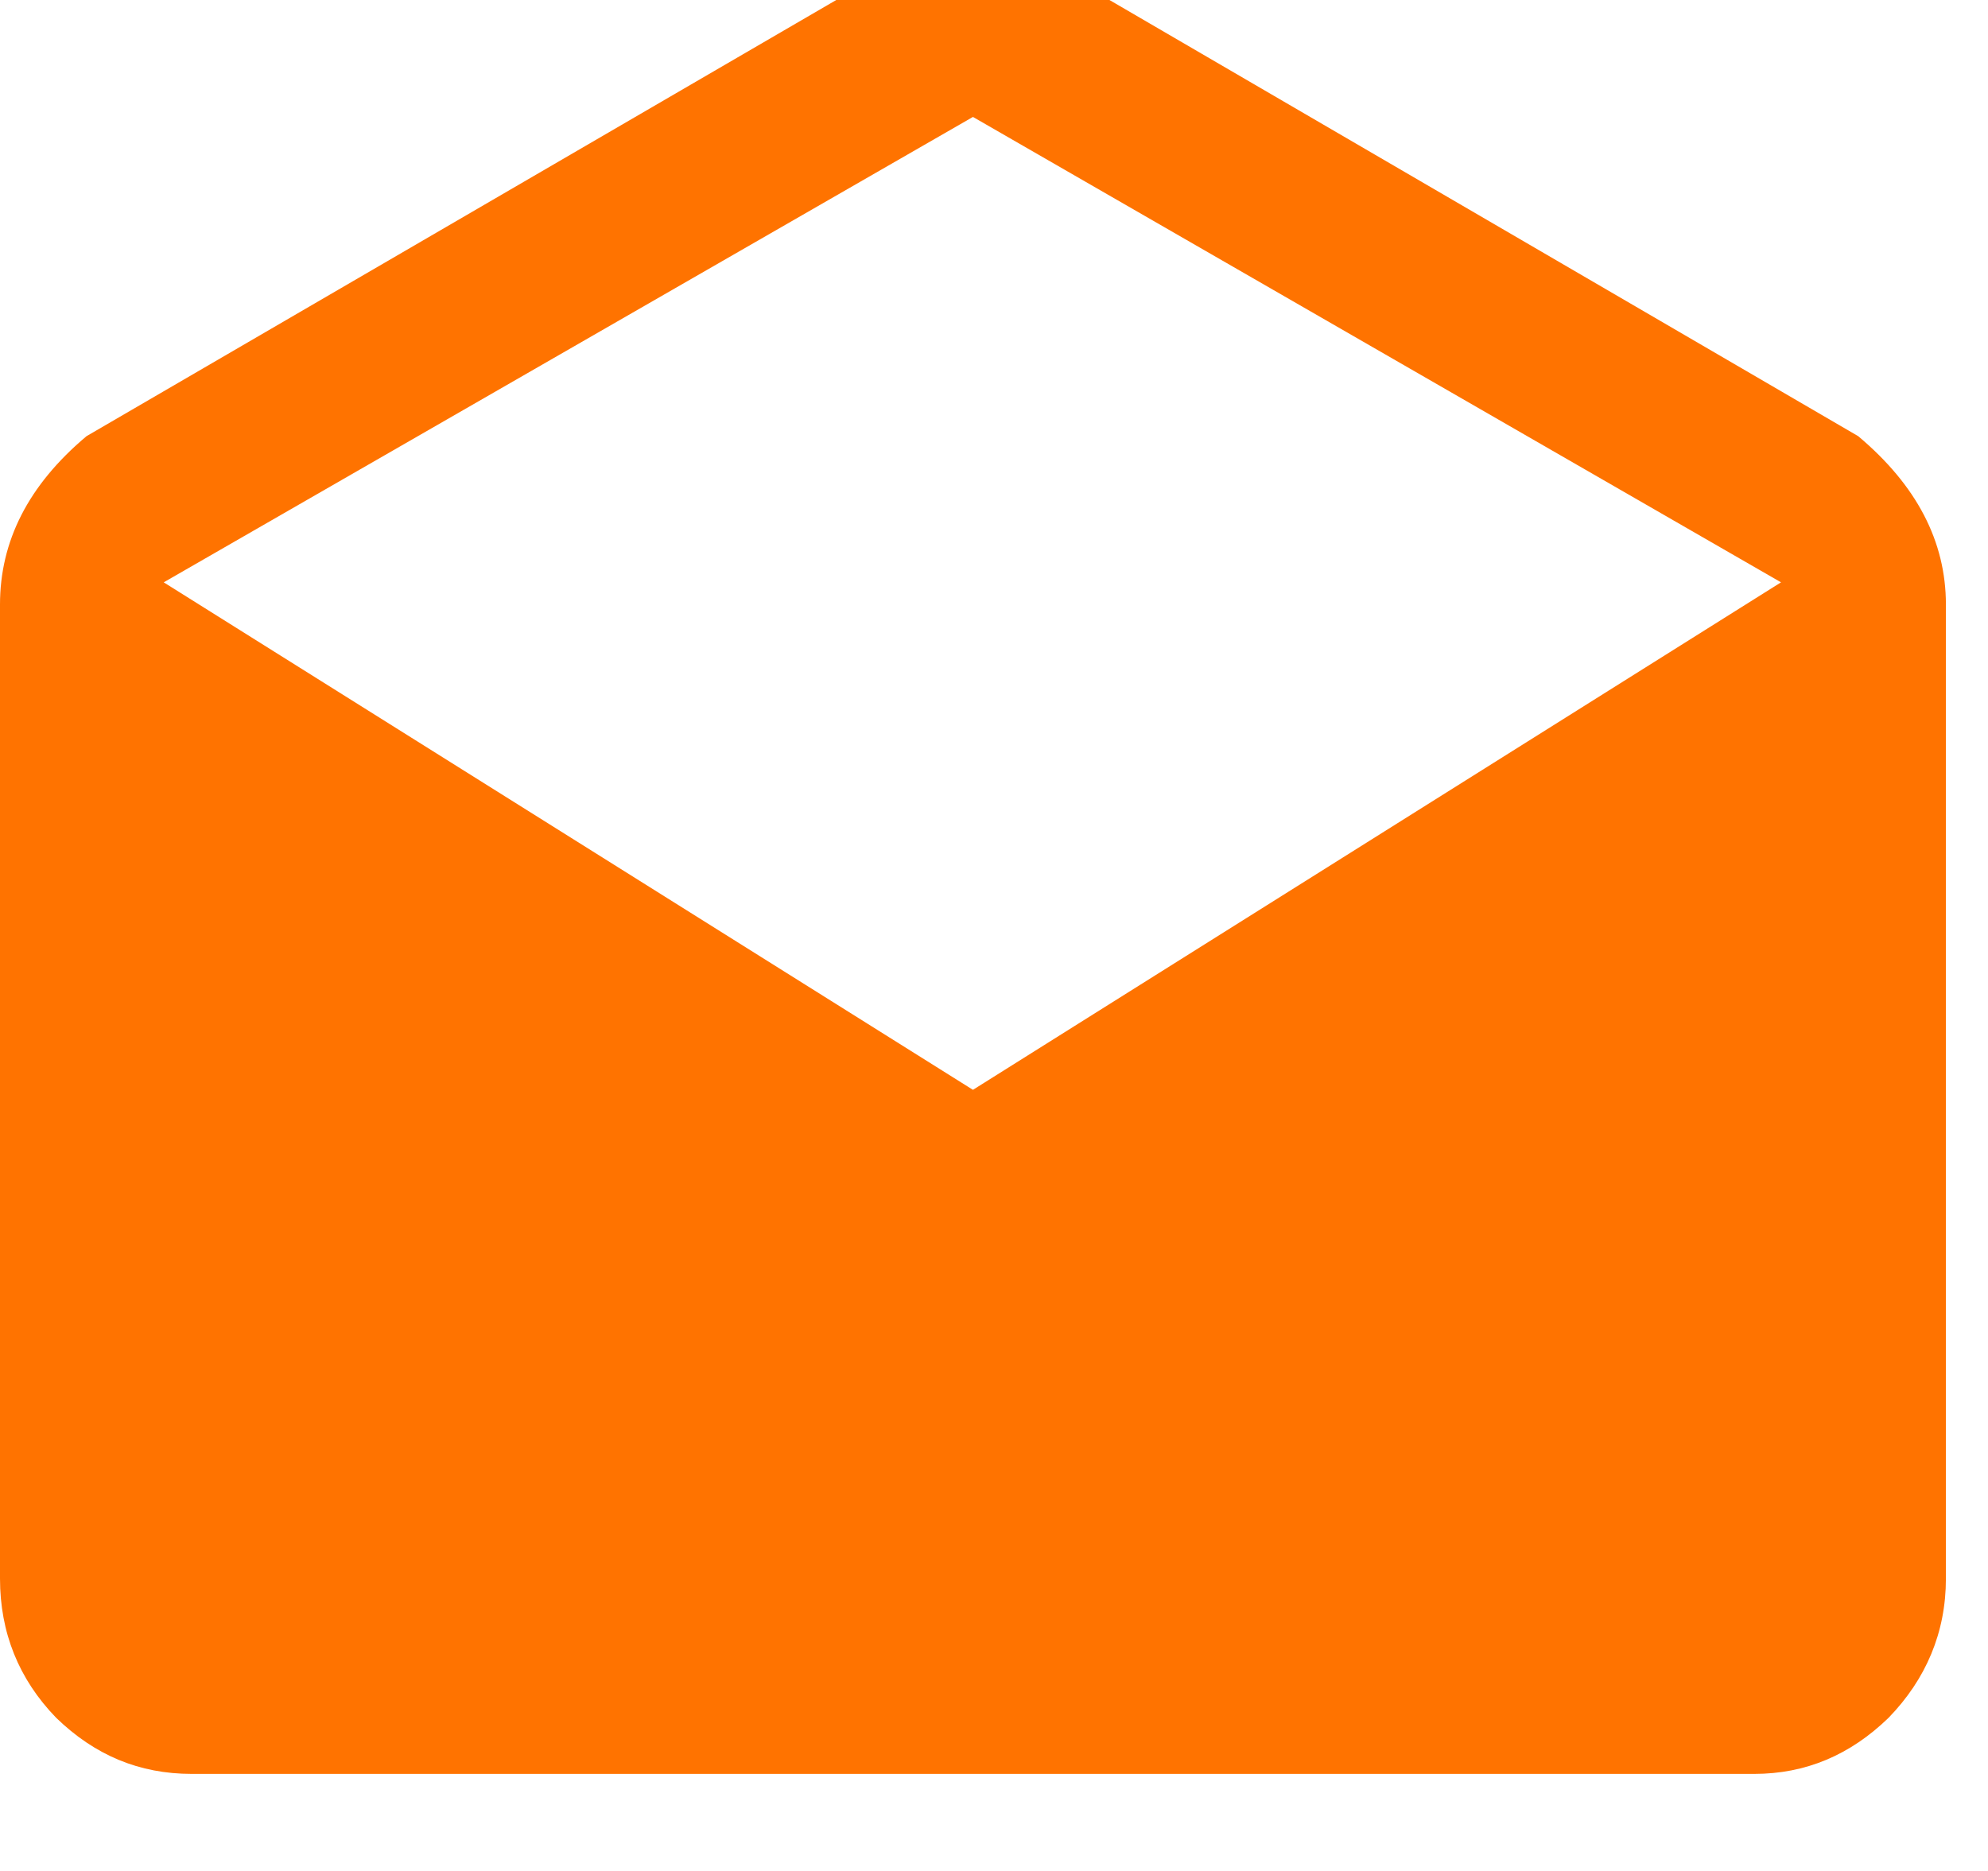 <svg width="17" height="16" viewBox="0 0 17 16" fill="none" xmlns="http://www.w3.org/2000/svg" xmlns:xlink="http://www.w3.org/1999/xlink">
	<desc>
			Created with Pixso.
	</desc>
	<defs/>
	<path id="Vector" d="M16.64 5.17C16.64 4.63 16.39 4.15 15.89 3.73L8.32 -0.68L0.74 3.73C0.24 4.15 0 4.63 0 5.17L0 13.5C0 13.96 0.16 14.36 0.48 14.69C0.81 15.01 1.19 15.17 1.64 15.17L15 15.17C15.44 15.17 15.82 15.01 16.15 14.69C16.47 14.36 16.64 13.96 16.64 13.5L16.64 5.17ZM8.32 9.32L1.4 4.98L8.32 1L15.23 4.98L8.32 9.32Z" fill="#FF7300" fill-opacity="1" fill-rule="nonzero"/>
</svg>
